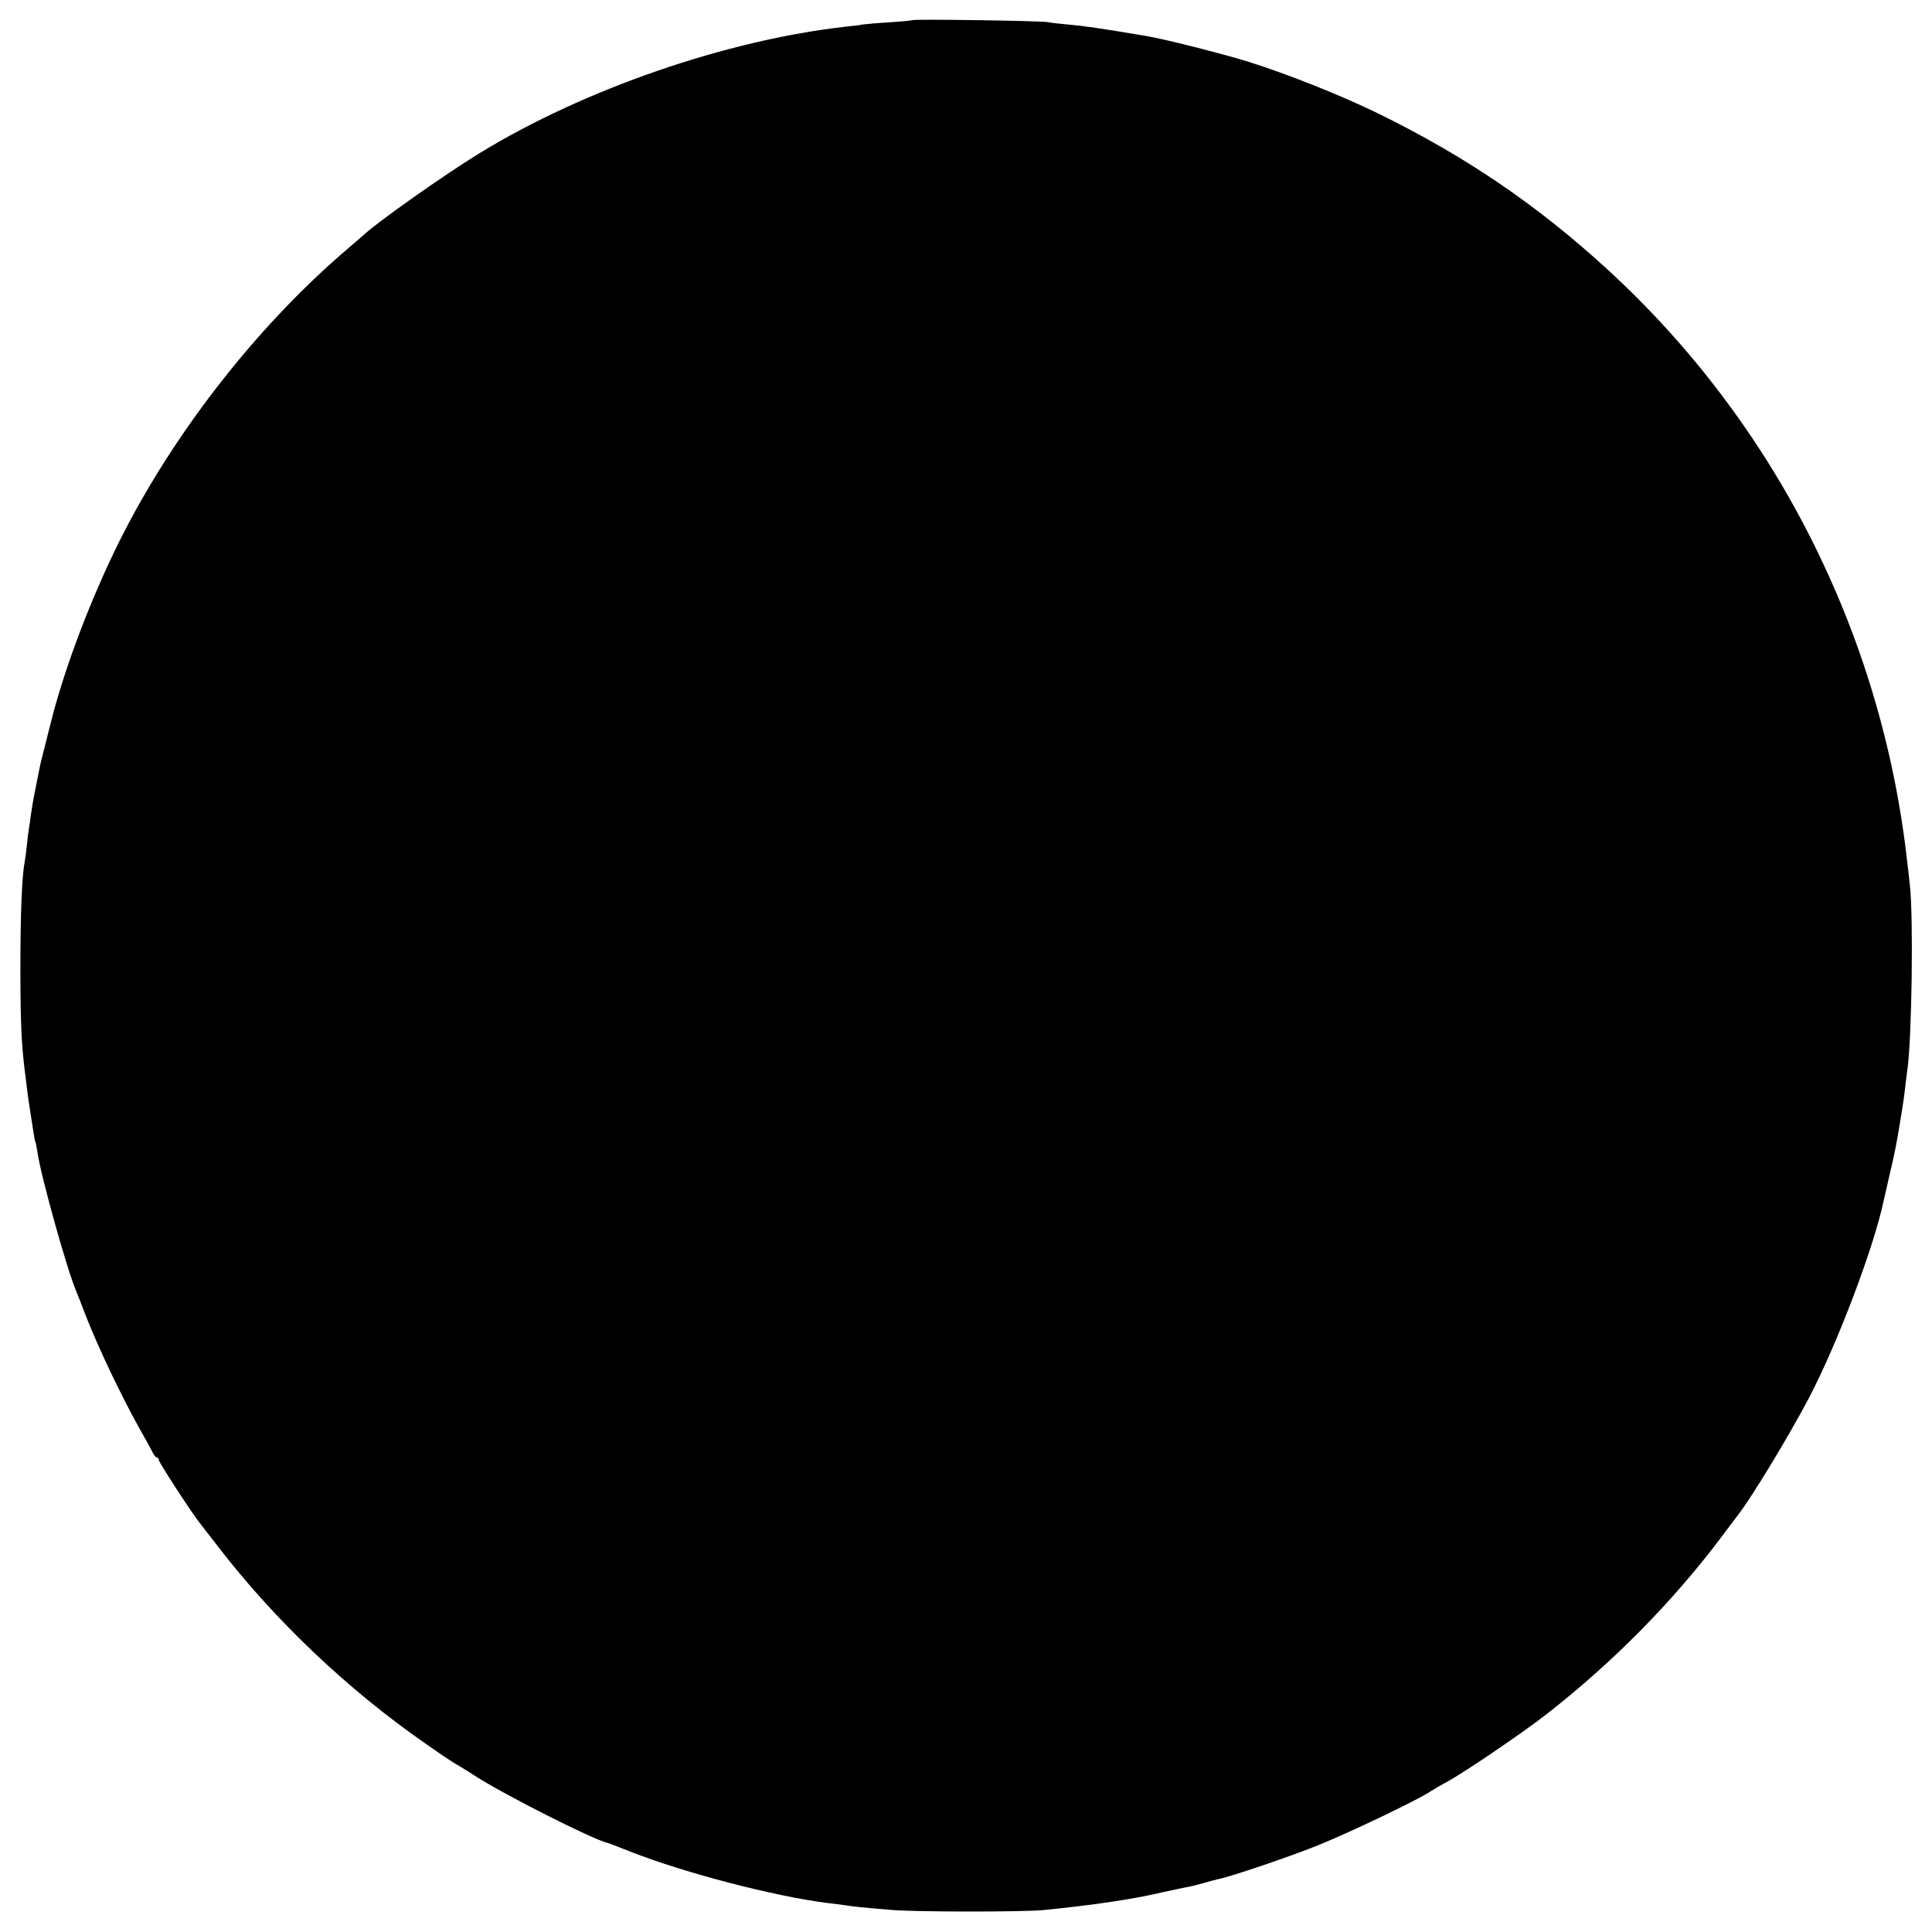<?xml version="1.0" standalone="no"?>
<!DOCTYPE svg PUBLIC "-//W3C//DTD SVG 20010904//EN"
 "http://www.w3.org/TR/2001/REC-SVG-20010904/DTD/svg10.dtd">
<svg version="1.0" xmlns="http://www.w3.org/2000/svg"
 width="900pt" height="900pt" viewBox="0 0 900 900"
 preserveAspectRatio="xMidYMid meet">
<g transform="translate(0,900) scale(0.1,-0.1)"
fill="#000000" stroke="none">
<path d="M4249 8906 c-2 -2 -49 -6 -104 -10 -55 -3 -111 -8 -125 -10 -14 -3
-49 -7 -78 -10 -556 -62 -1220 -291 -1707 -589 -162 -99 -485 -327 -540 -381
-7 -6 -38 -33 -71 -61 -440 -374 -845 -900 -1095 -1422 -127 -266 -238 -566
-297 -808 -17 -66 -33 -133 -38 -150 -4 -16 -9 -39 -11 -50 -2 -11 -10 -51
-18 -90 -8 -38 -17 -92 -21 -120 -3 -27 -8 -58 -10 -69 -2 -10 -6 -44 -9 -75
-3 -31 -8 -65 -10 -76 -13 -66 -20 -245 -20 -495 0 -249 5 -354 20 -475 2 -16
7 -52 10 -80 5 -45 11 -81 31 -210 3 -22 7 -42 9 -45 2 -3 6 -26 10 -50 15
-107 137 -544 180 -645 7 -16 27 -68 45 -115 57 -146 163 -369 250 -525 28
-49 56 -100 62 -113 6 -12 15 -22 20 -22 4 0 8 -5 8 -12 0 -10 152 -244 187
-288 6 -8 46 -60 89 -115 266 -345 603 -665 967 -918 64 -45 129 -89 145 -97
15 -9 52 -31 82 -51 134 -87 549 -297 620 -314 3 0 52 -19 110 -42 251 -98
663 -206 915 -238 28 -3 64 -8 80 -10 34 -6 94 -12 215 -22 108 -10 611 -10
710 -1 229 23 416 50 555 83 36 8 80 17 98 21 40 7 42 8 97 23 25 7 54 15 64
17 54 10 329 103 461 156 145 58 466 211 529 253 17 11 51 31 76 44 81 44 352
228 461 313 312 243 591 526 818 828 39 52 75 100 79 105 62 79 238 370 330
545 133 255 301 699 347 917 2 10 15 65 28 123 22 92 32 141 52 265 10 63 15
92 20 140 3 28 8 64 10 80 21 141 29 712 12 860 -4 39 -10 90 -13 115 -119
1059 -617 2041 -1396 2755 -325 298 -658 525 -1063 724 -178 87 -429 187 -615
245 -128 39 -392 106 -475 119 -215 36 -282 46 -362 53 -37 3 -79 8 -93 11
-30 6 -625 15 -631 9z"/>
</g>
</svg>
